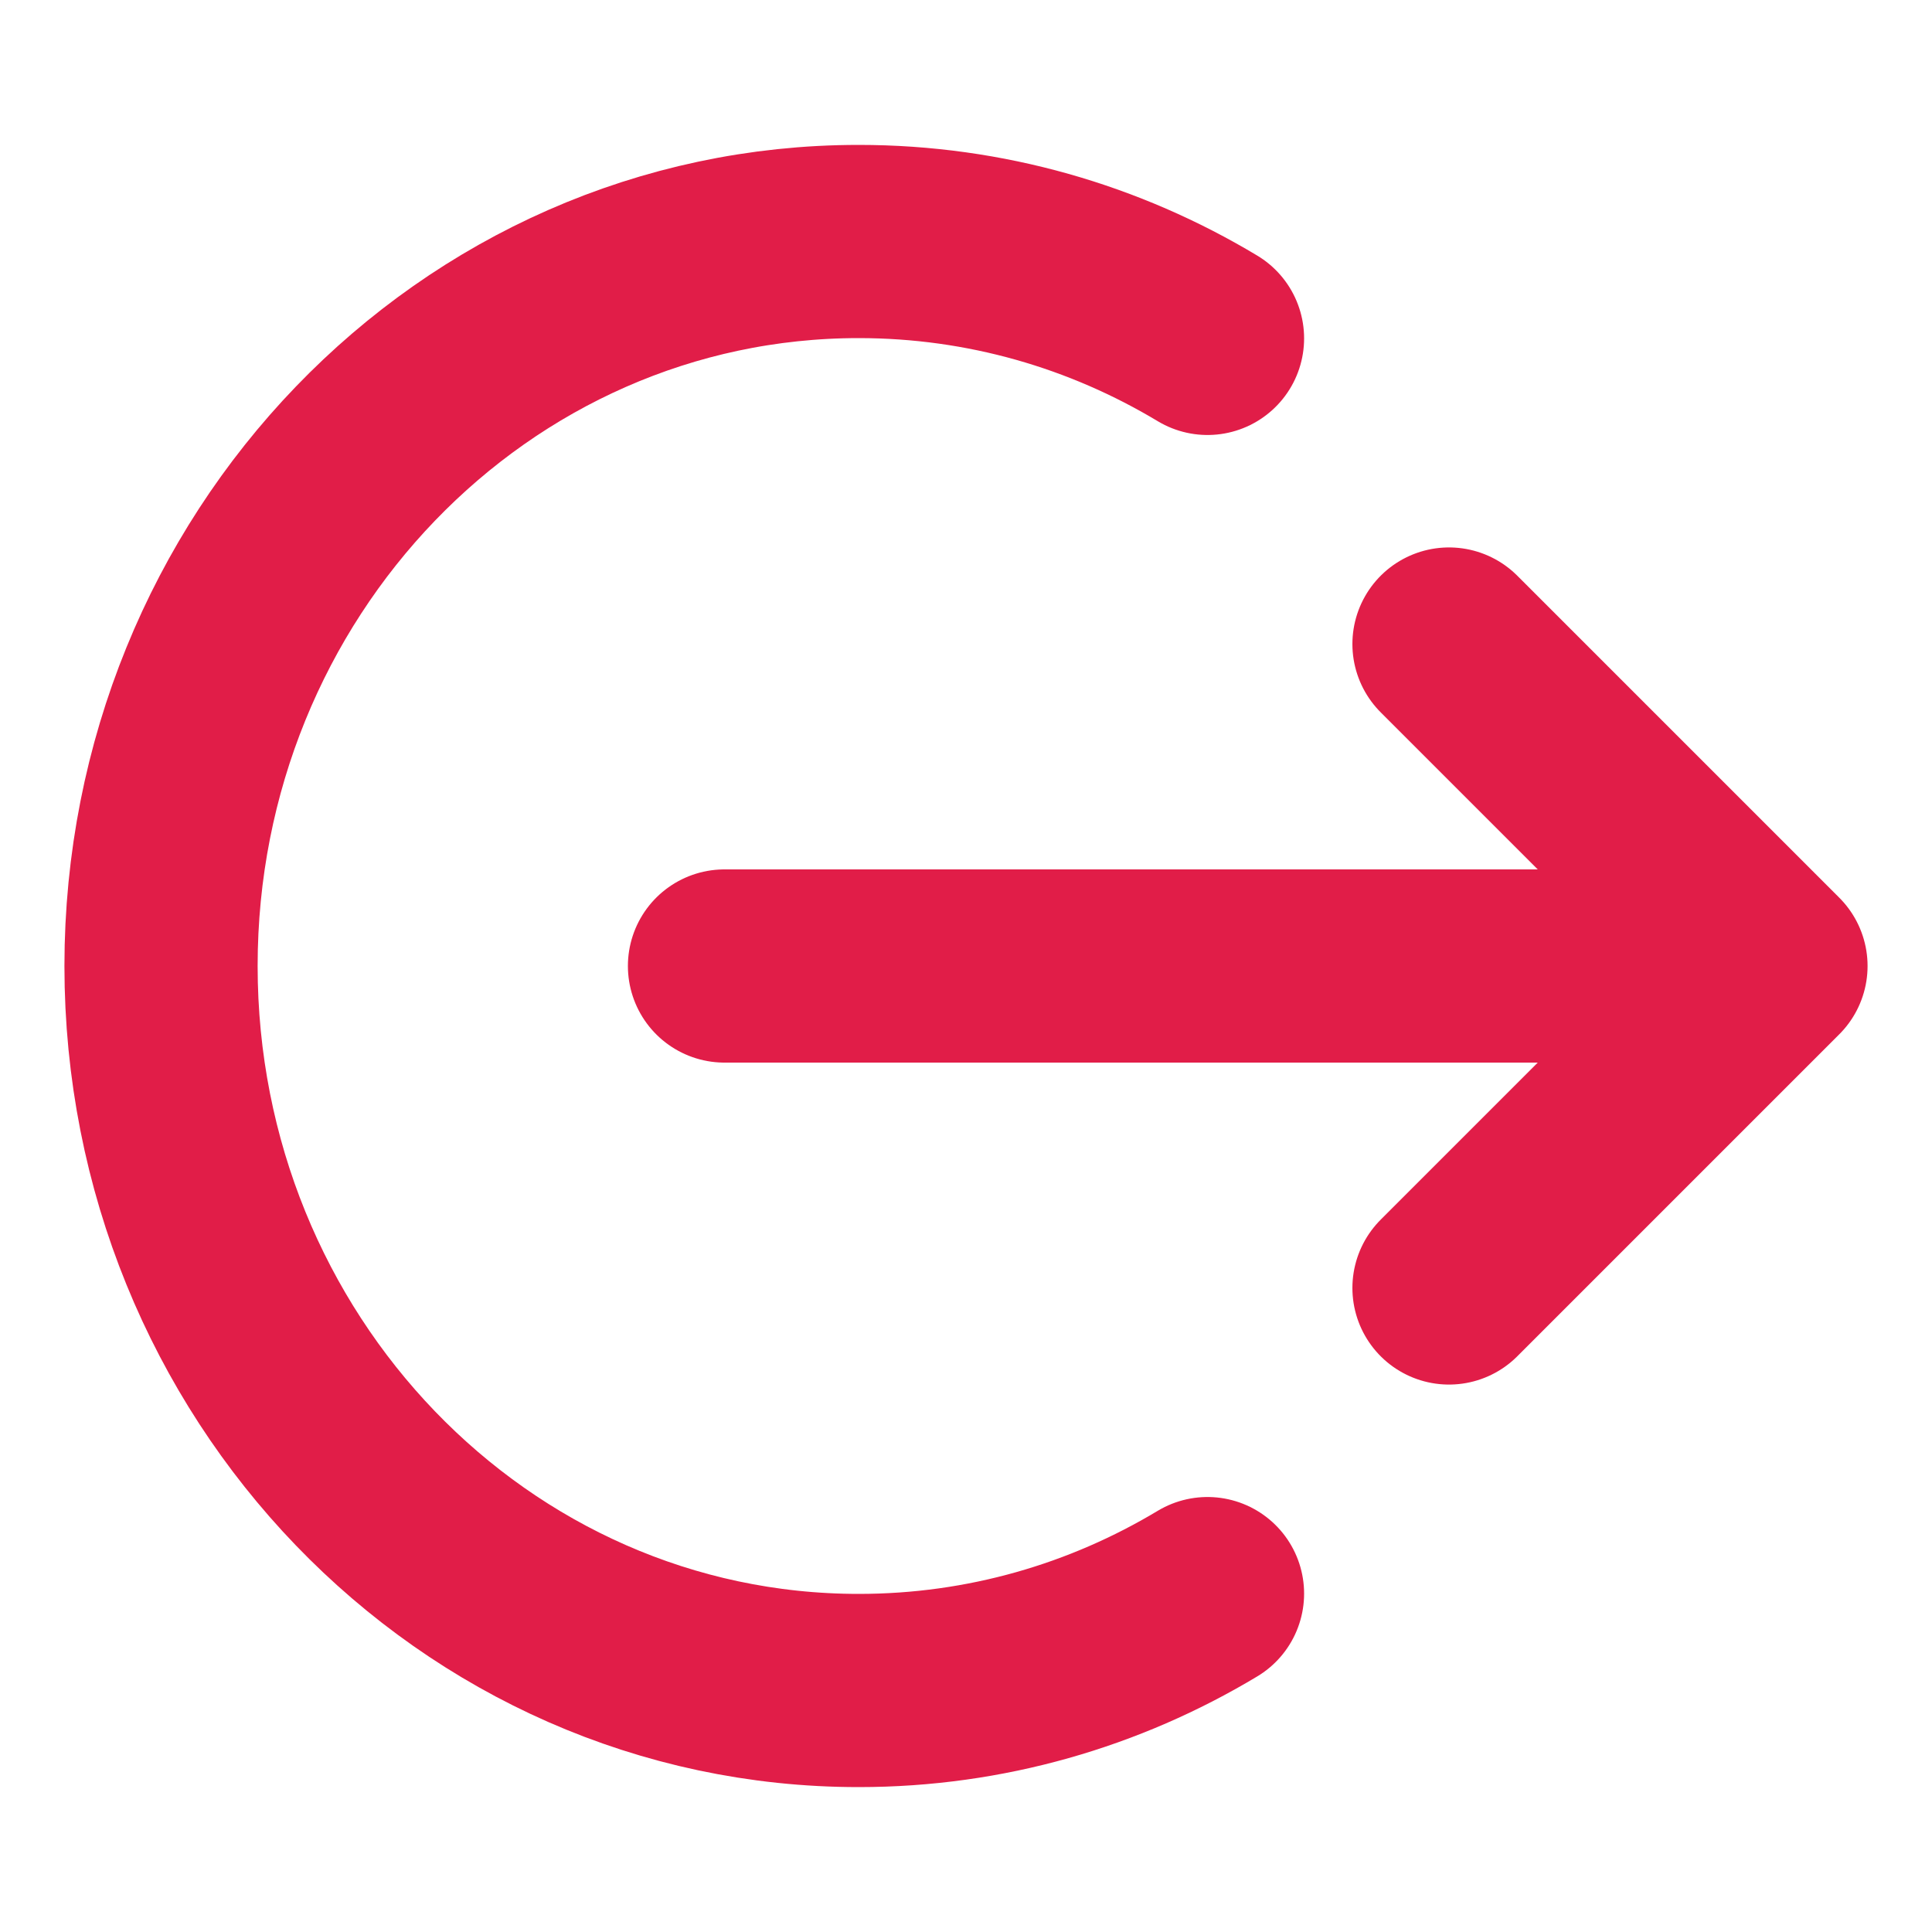 <svg width="20" height="20" viewBox="0 0 20 20" fill="none" xmlns="http://www.w3.org/2000/svg">
<path d="M15 6.667L18.333 10M18.333 10L15 13.333M18.333 10H7.5M12.5 3.503C11.438 2.865 10.204 2.5 8.889 2.5C4.9 2.5 1.667 5.858 1.667 10C1.667 14.142 4.9 17.5 8.889 17.5C10.204 17.5 11.438 17.135 12.5 16.497" stroke="#E11D48" stroke-width="2" stroke-linecap="round" stroke-linejoin="round"/>
</svg>
